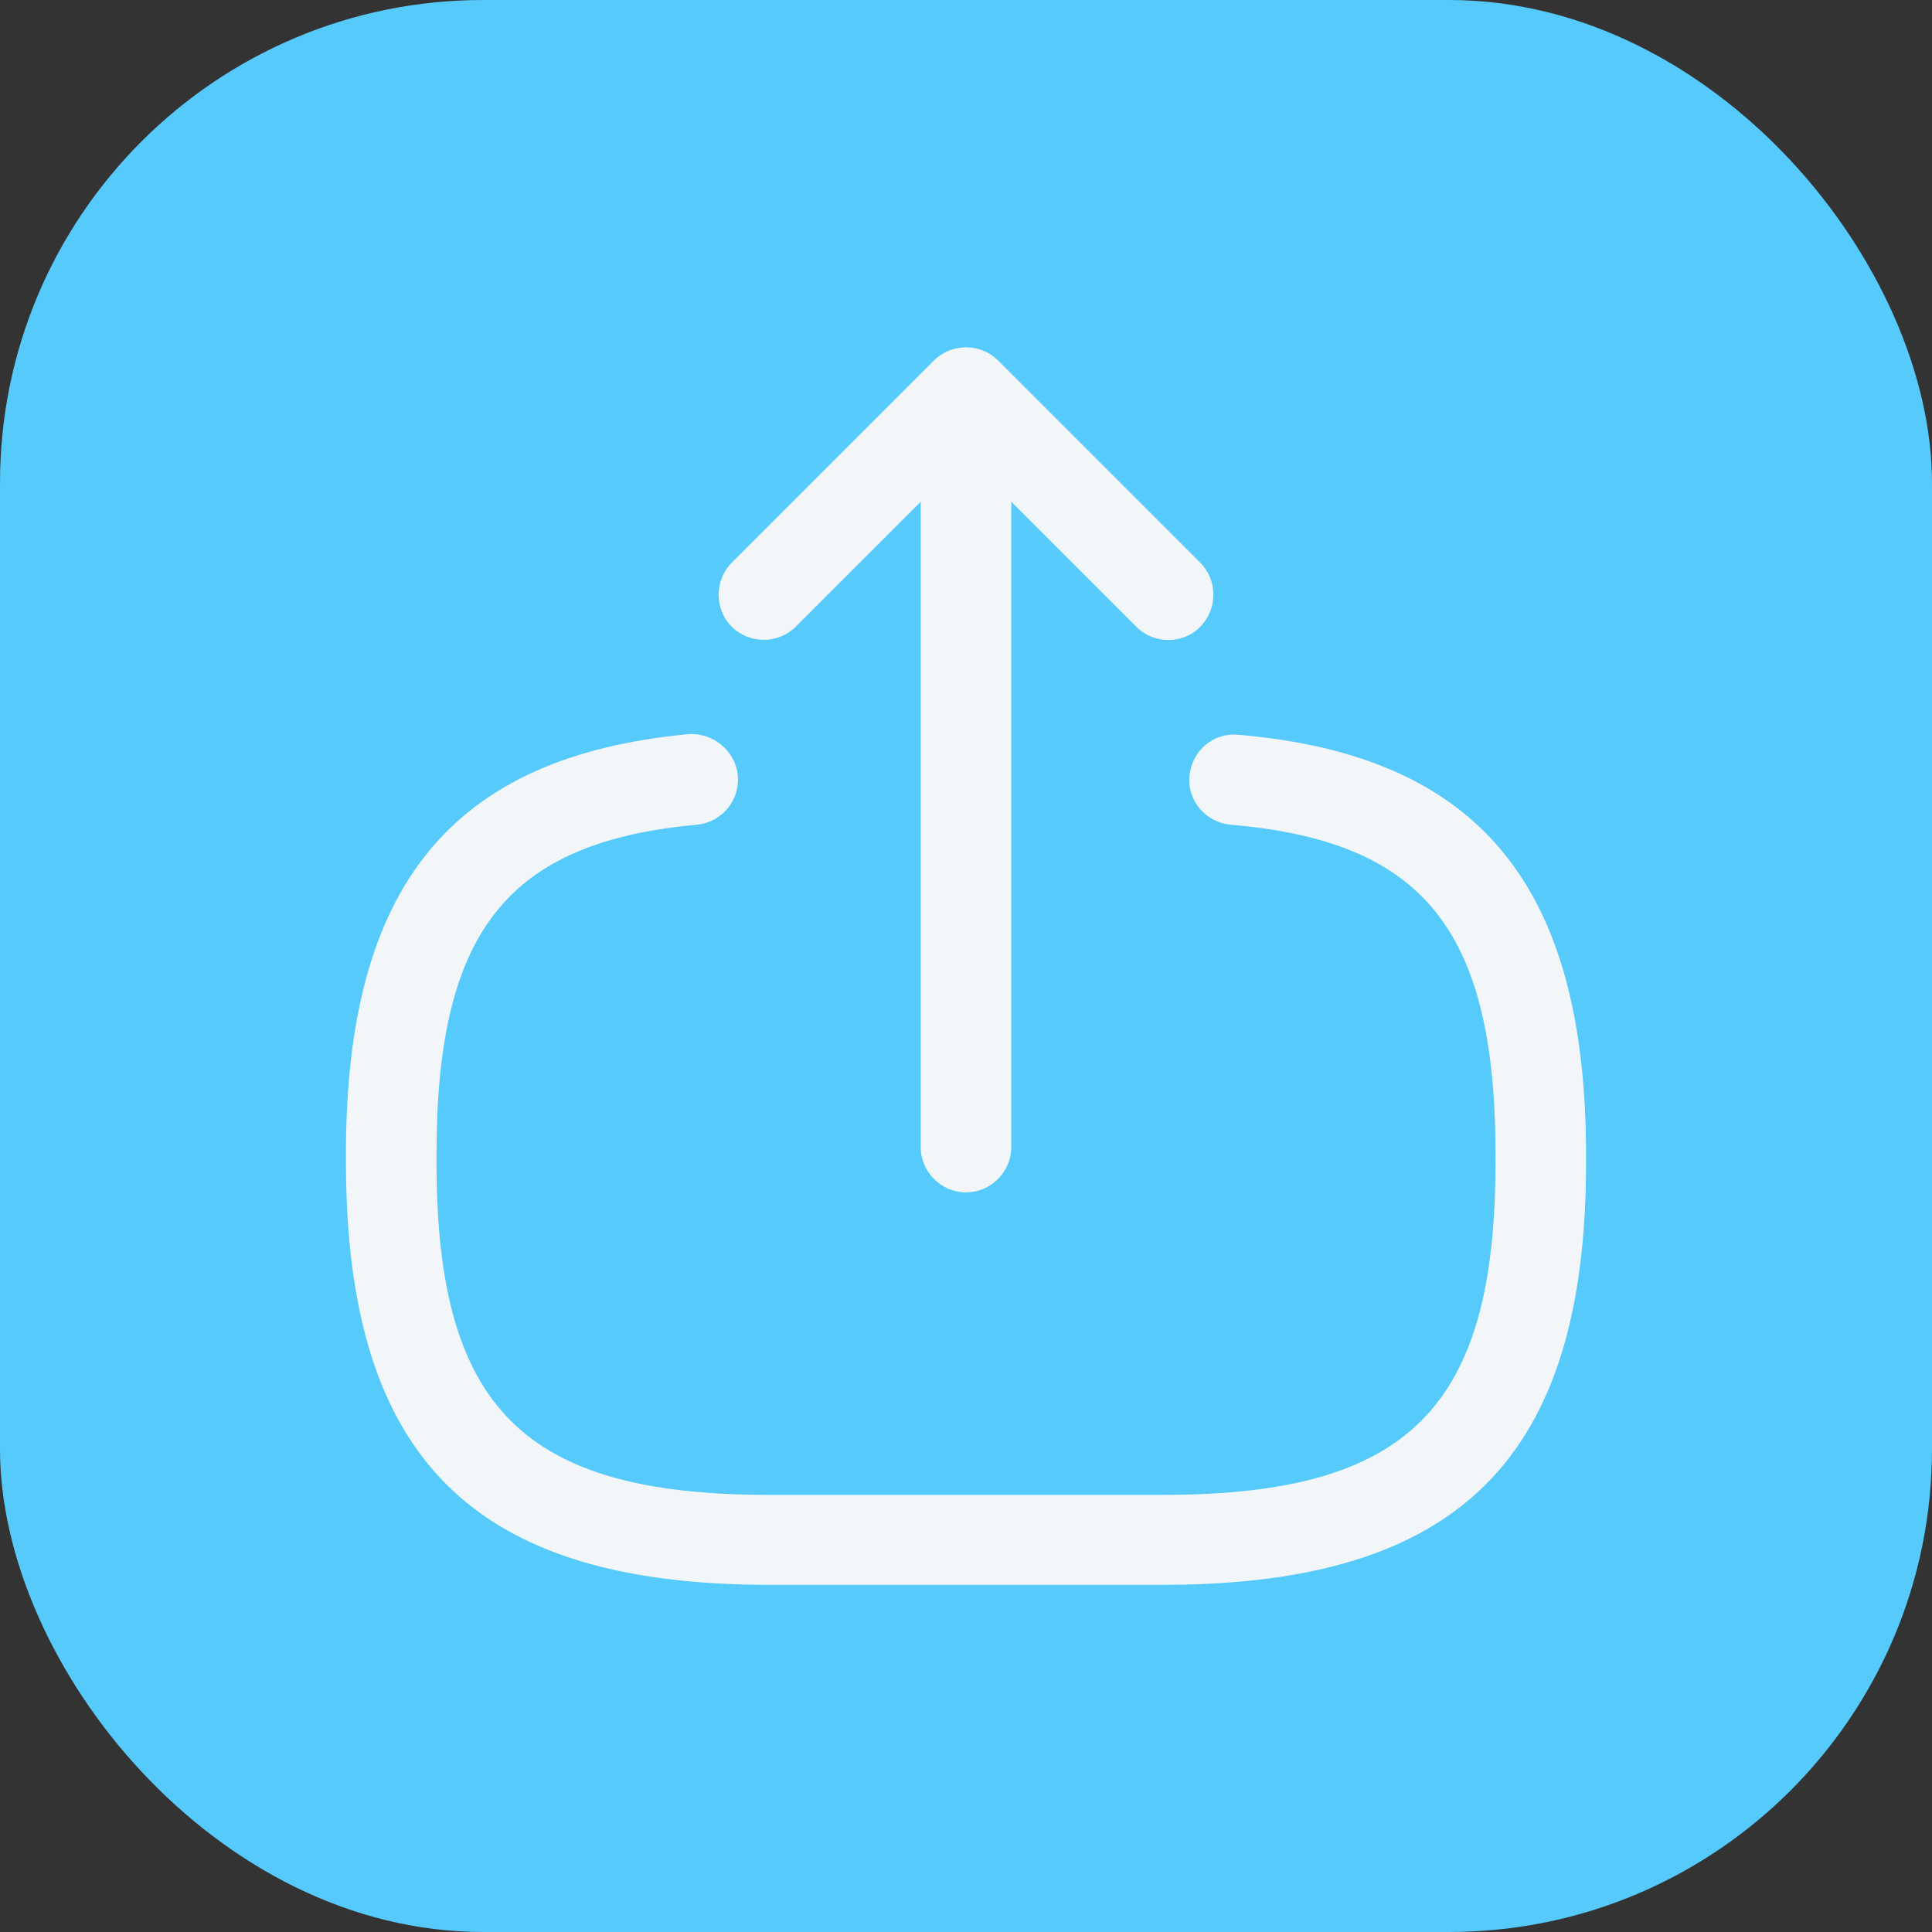 <svg width="32" height="32" viewBox="0 0 32 32" fill="none" xmlns="http://www.w3.org/2000/svg">
<rect x="0" y="0" width="32" height="32" fill="#333333" stroke="none"/>
<rect width="32" height="32" rx="8" fill="#56CAFB"/>
<path d="M19.261 26.25H12.741C7.83 26.25 5.73 24.15 5.73 19.24V19.11C5.73 14.67 7.48 12.53 11.4 12.16C11.8 12.13 12.181 12.43 12.22 12.84C12.261 13.25 11.96 13.62 11.54 13.66C8.4 13.95 7.23 15.43 7.23 19.12V19.25C7.23 23.32 8.67 24.76 12.741 24.76H19.261C23.331 24.76 24.77 23.32 24.77 19.25V19.12C24.77 15.41 23.581 13.93 20.381 13.66C19.971 13.62 19.66 13.26 19.701 12.85C19.741 12.44 20.09 12.13 20.511 12.17C24.491 12.51 26.27 14.66 26.27 19.13V19.26C26.27 24.15 24.171 26.25 19.261 26.25Z" fill="#F2F6F8"/>
<path d="M16 19.75C15.59 19.75 15.25 19.41 15.25 19V7.62C15.25 7.21 15.59 6.87 16 6.87C16.41 6.87 16.75 7.21 16.75 7.62V19C16.75 19.41 16.41 19.75 16 19.75Z" fill="#F2F6F8"/>
<path d="M19.35 10.6C19.16 10.6 18.97 10.53 18.82 10.38L16 7.56L13.18 10.38C12.89 10.67 12.41 10.67 12.12 10.38C11.83 10.09 11.83 9.61 12.12 9.32L15.47 5.97C15.76 5.68 16.24 5.68 16.53 5.97L19.88 9.32C20.17 9.61 20.17 10.09 19.88 10.38C19.74 10.53 19.54 10.6 19.35 10.6Z" fill="#F2F6F8"/>
</svg>
